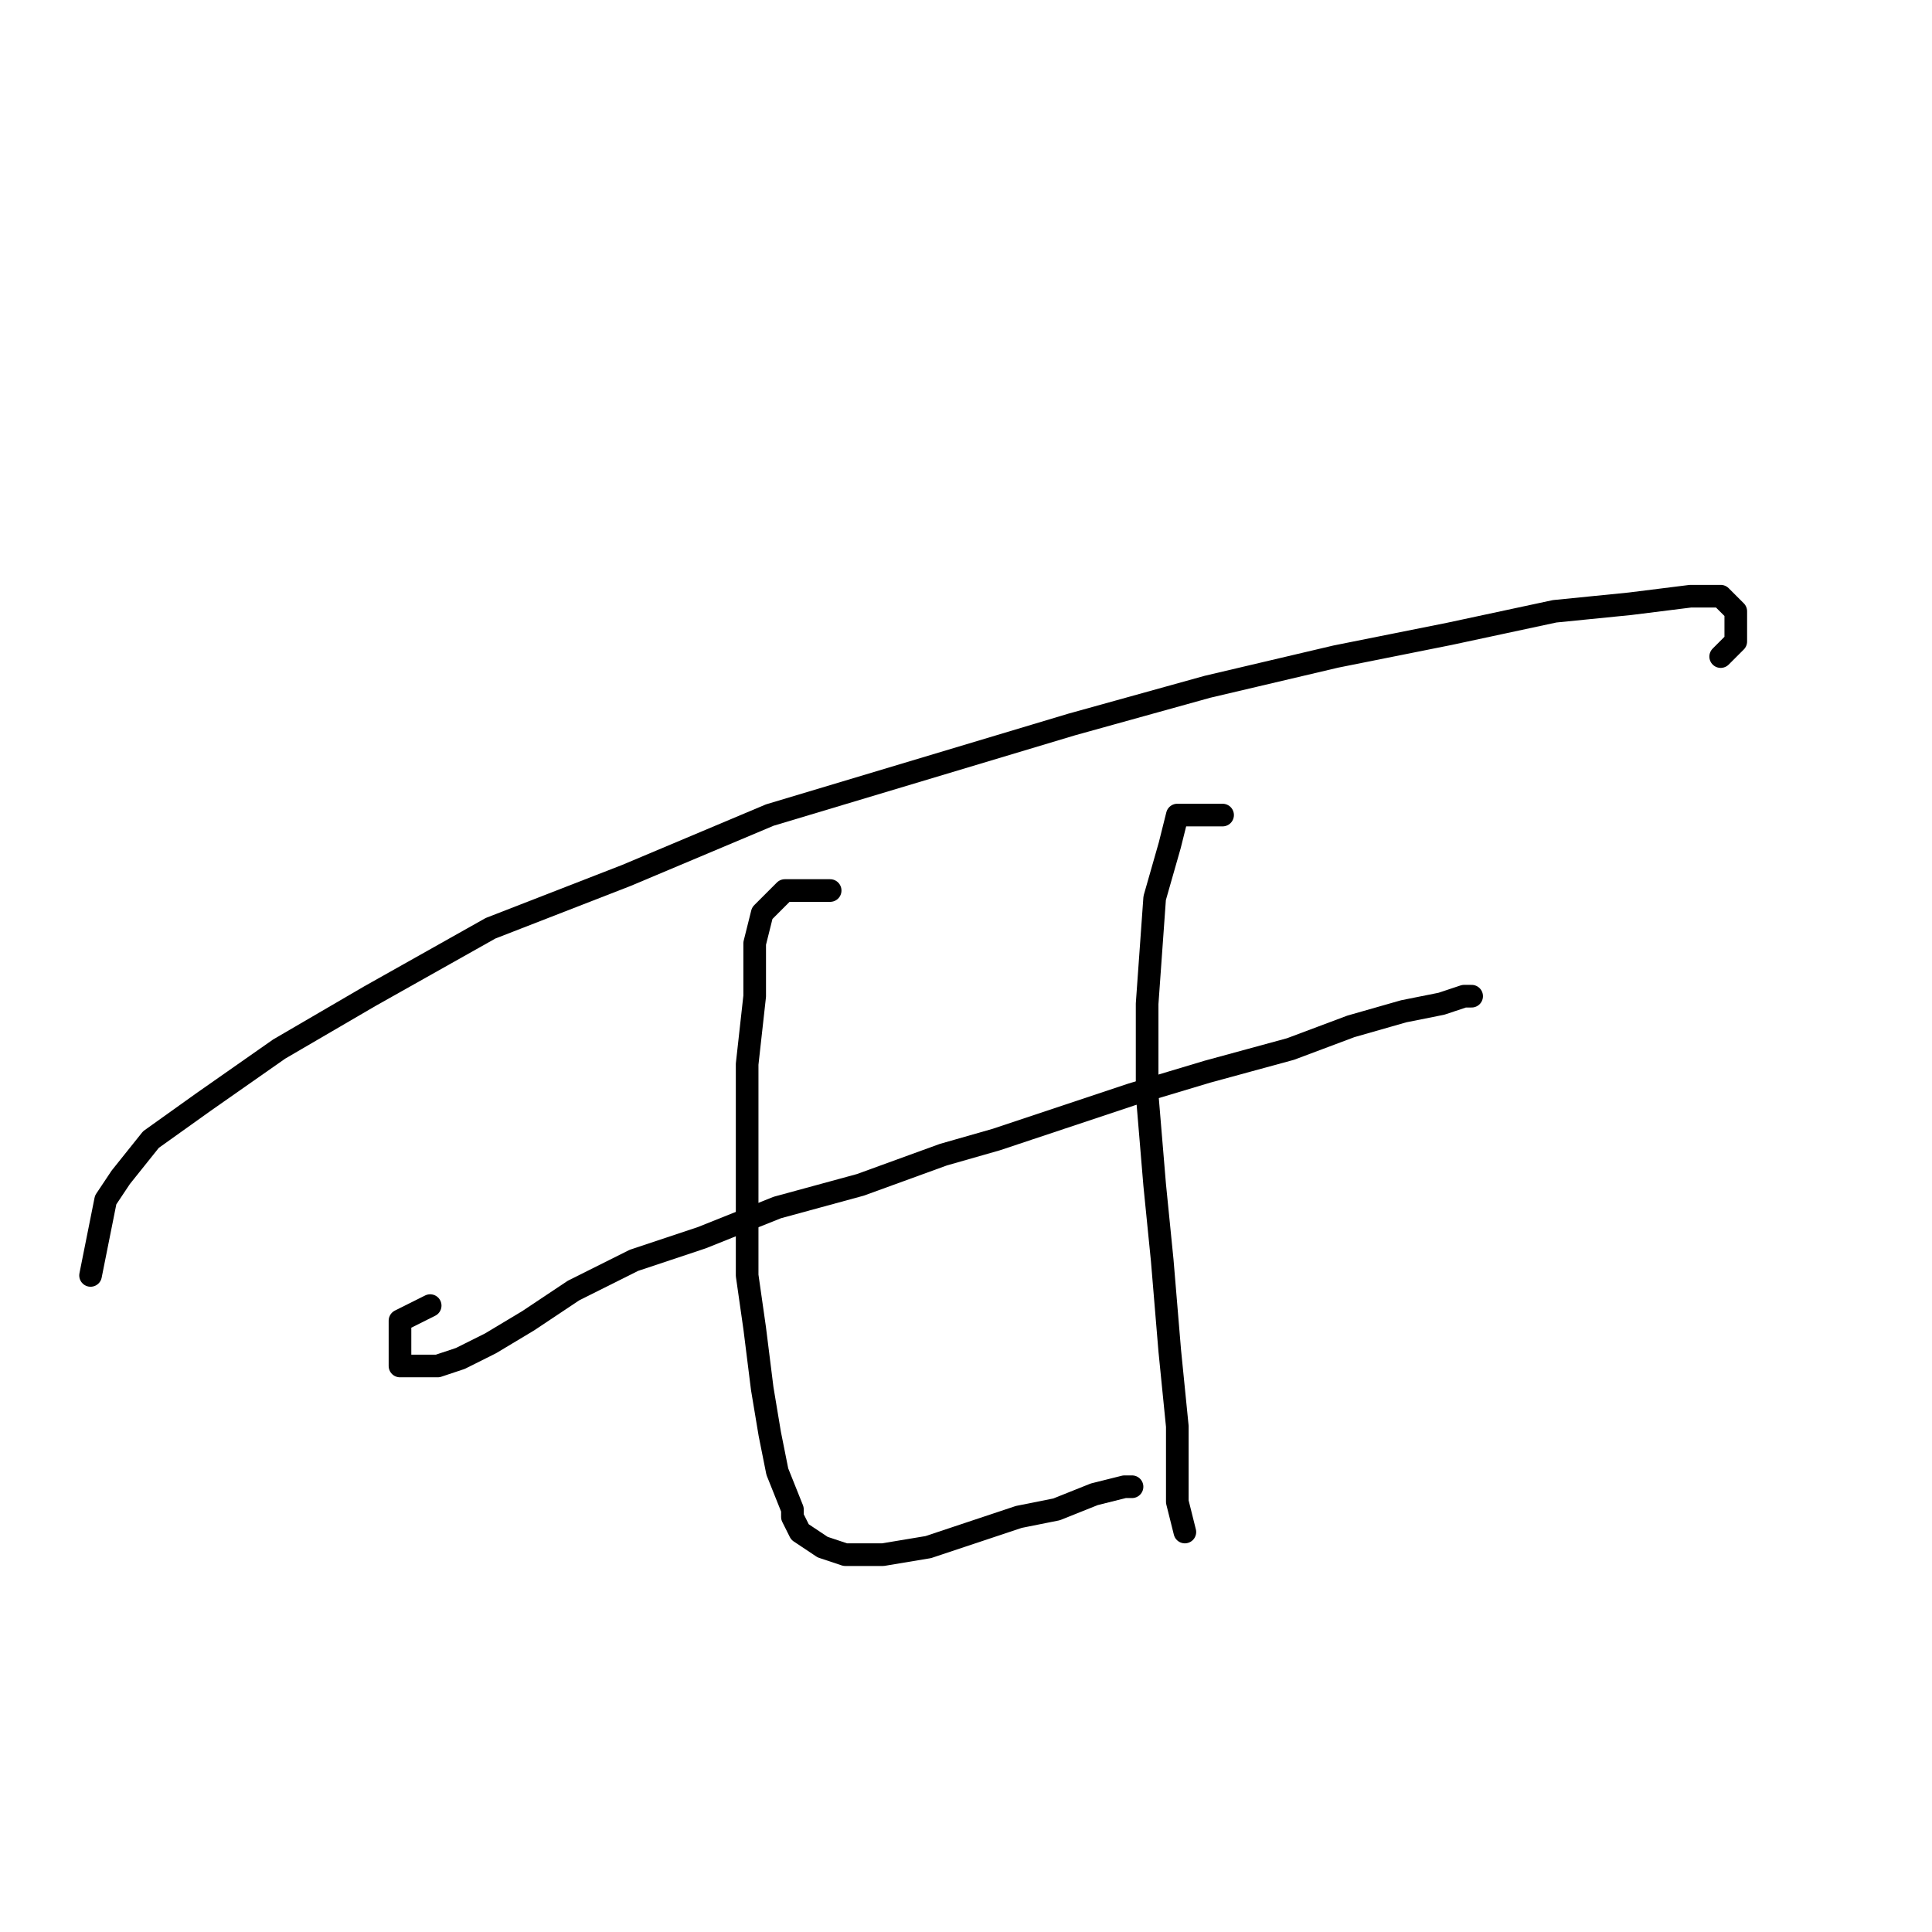 <?xml version="1.0" standalone="no"?>
    <svg width="256" height="256" xmlns="http://www.w3.org/2000/svg" version="1.1">
    <polyline stroke="black" stroke-width="3" stroke-linecap="round" fill="transparent" stroke-linejoin="round" points="12 169 13 164 14 159 16 156 20 151 27 146 37 139 49 132 65 123 83 116 102 108 122 102 142 96 160 91 177 87 192 84 206 81 216 80 224 79 228 79 230 81 230 85 228 87 228 87 " />
        <polyline stroke="black" stroke-width="3" stroke-linecap="round" fill="transparent" stroke-linejoin="round" points="57 173 55 174 53 175 53 177 53 178 53 180 53 181 54 181 56 181 57 181 58 181 61 180 65 178 70 175 76 171 84 167 93 164 103 160 114 157 125 153 132 151 138 149 150 145 160 142 171 139 179 136 186 134 191 133 194 132 195 132 195 132 " />
        <polyline stroke="black" stroke-width="3" stroke-linecap="round" fill="transparent" stroke-linejoin="round" points="110 118 107 118 104 118 103 119 101 121 100 125 100 132 99 141 99 150 99 160 99 169 100 176 101 184 102 190 103 195 105 200 105 201 106 203 109 205 112 206 117 206 123 205 129 203 135 201 140 200 145 198 149 197 150 197 150 197 " />
        <polyline stroke="black" stroke-width="3" stroke-linecap="round" fill="transparent" stroke-linejoin="round" points="162 108 159 108 156 108 155 112 153 119 152 133 152 145 153 157 154 167 155 179 156 189 156 199 157 203 157 203 " />
        </svg>